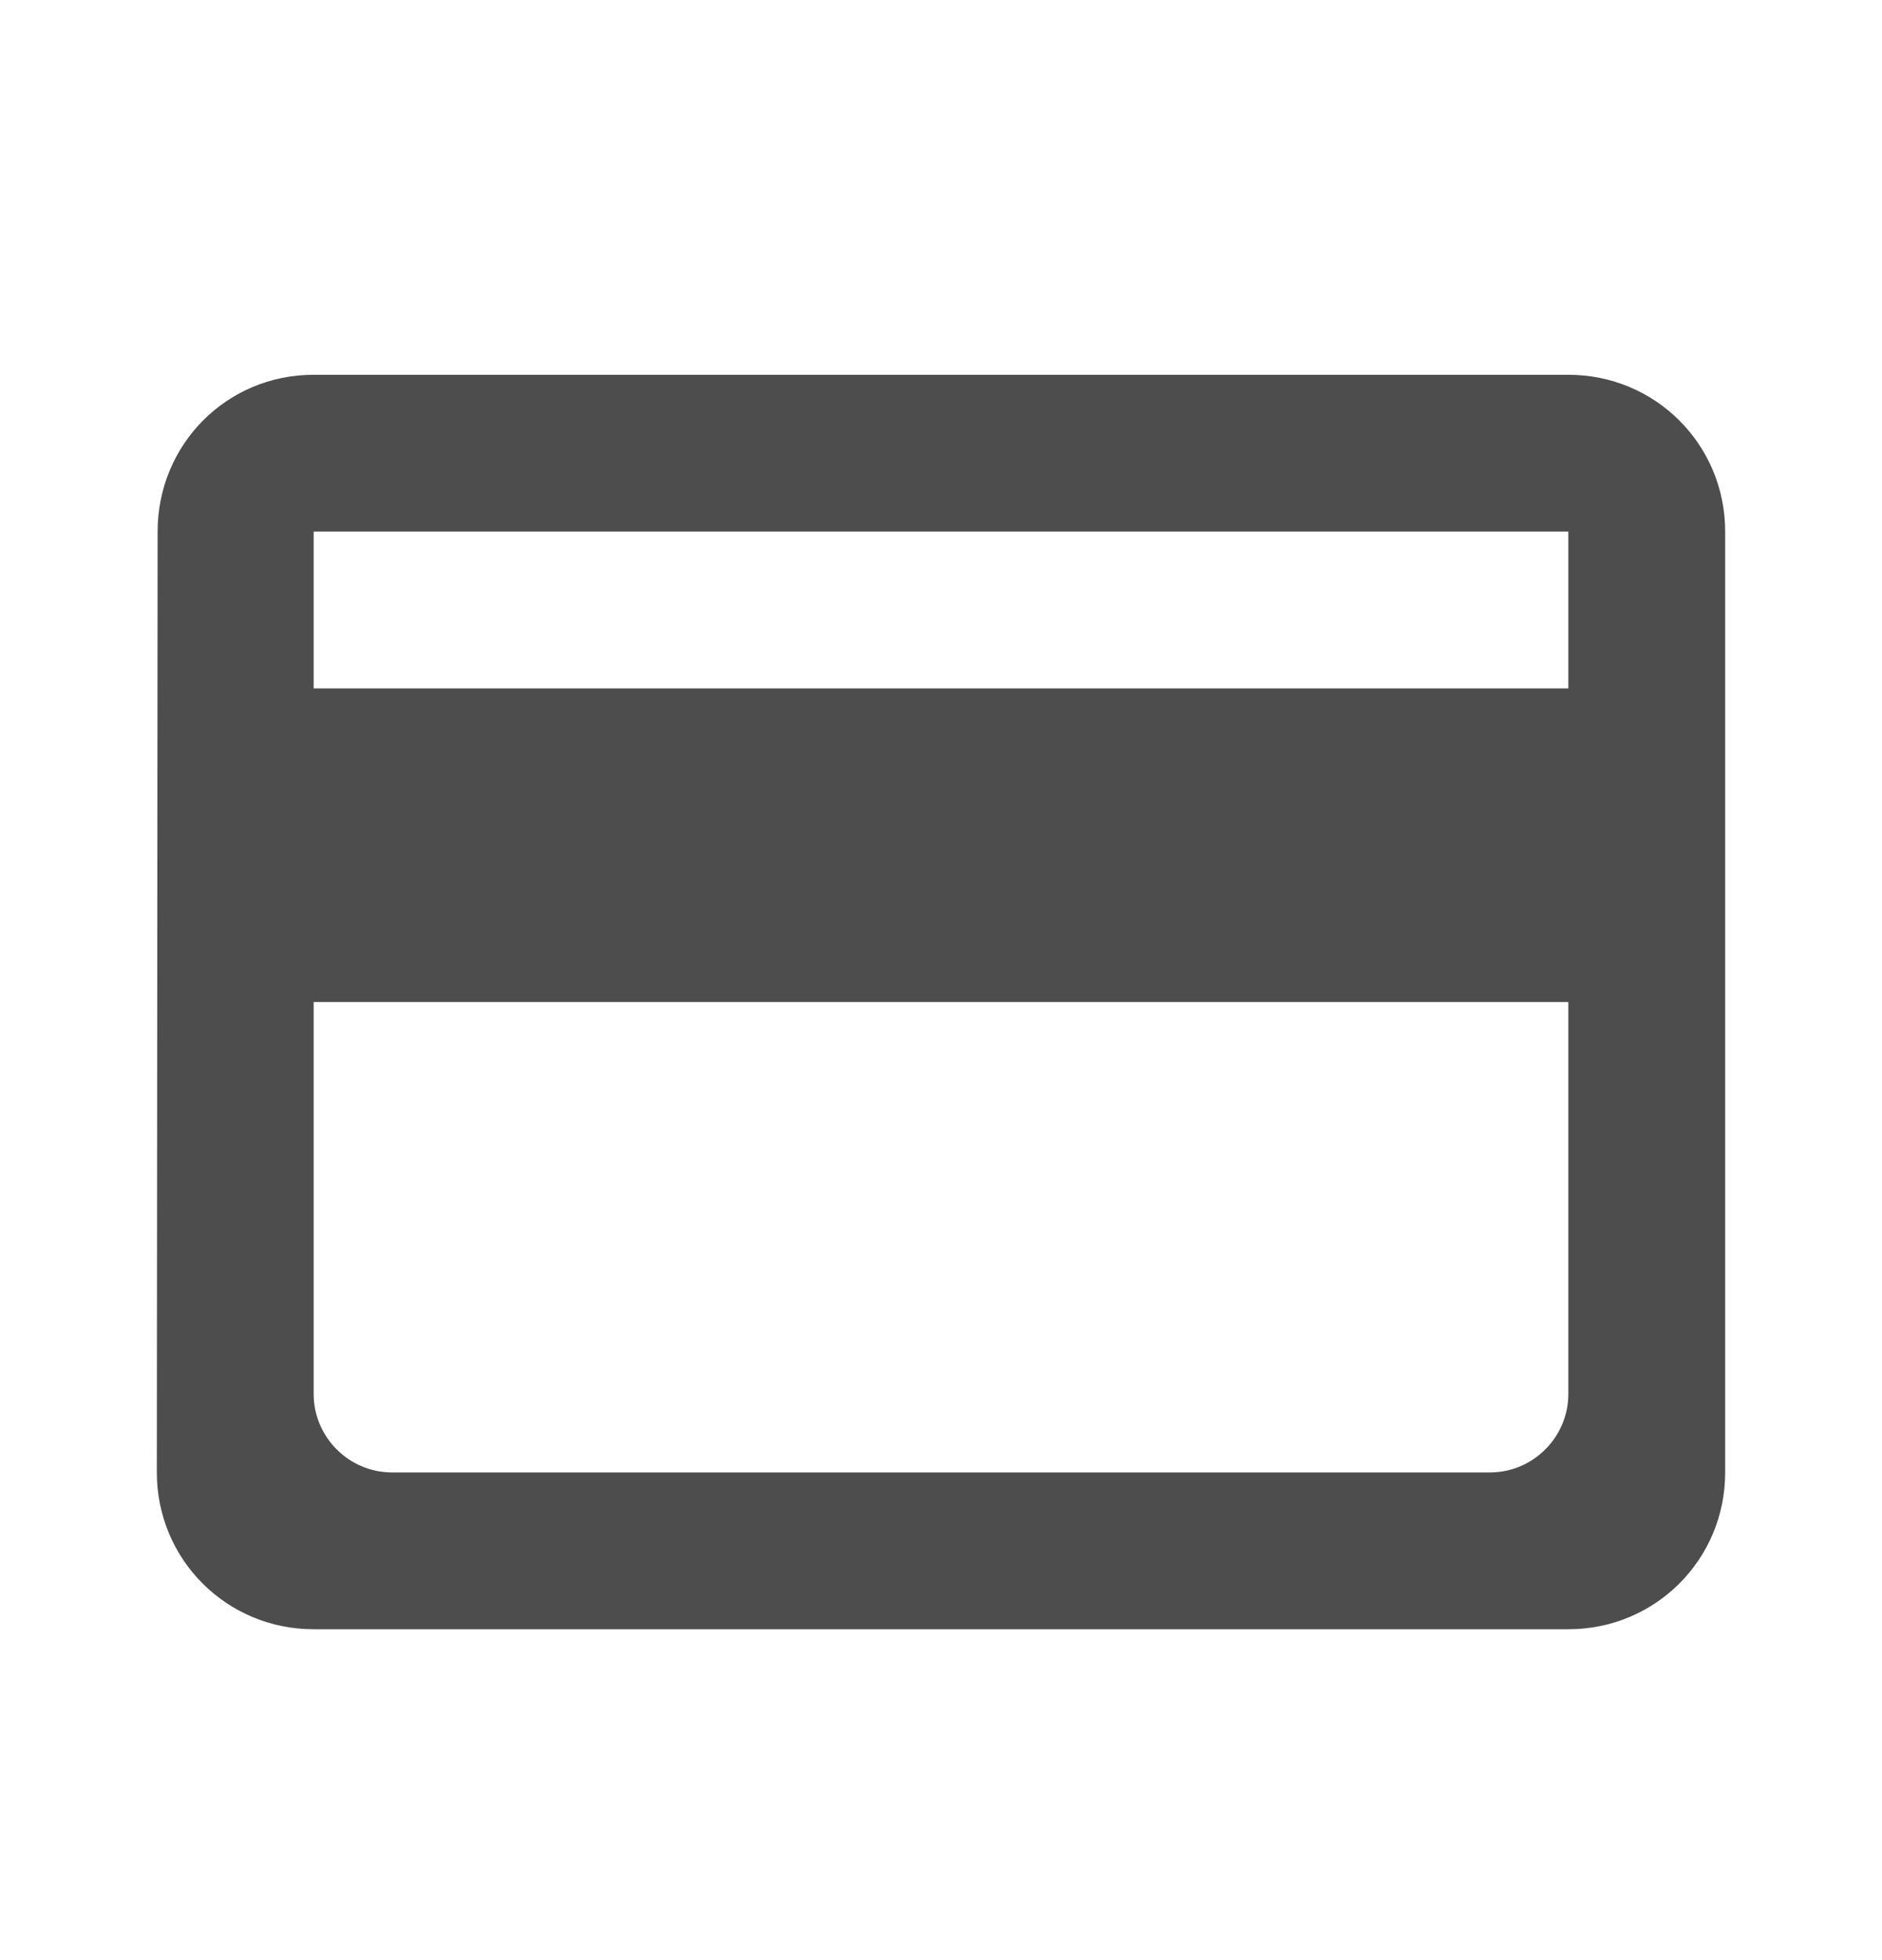 <svg width="24" height="25" viewBox="0 0 24 25" fill="none" xmlns="http://www.w3.org/2000/svg">
<path d="M20 4.78H4C2.89 4.78 2.01 5.67 2.01 6.78L2 18.78C2 19.89 2.89 20.78 4 20.78H20C21.11 20.78 22 19.89 22 18.78V6.78C22 5.67 21.11 4.78 20 4.78ZM19 18.78H5C4.45 18.78 4 18.33 4 17.78V12.78H20V17.78C20 18.33 19.55 18.78 19 18.78ZM20 8.78H4V6.78H20V8.78Z" fill="#4D4D4D"/>
</svg>
